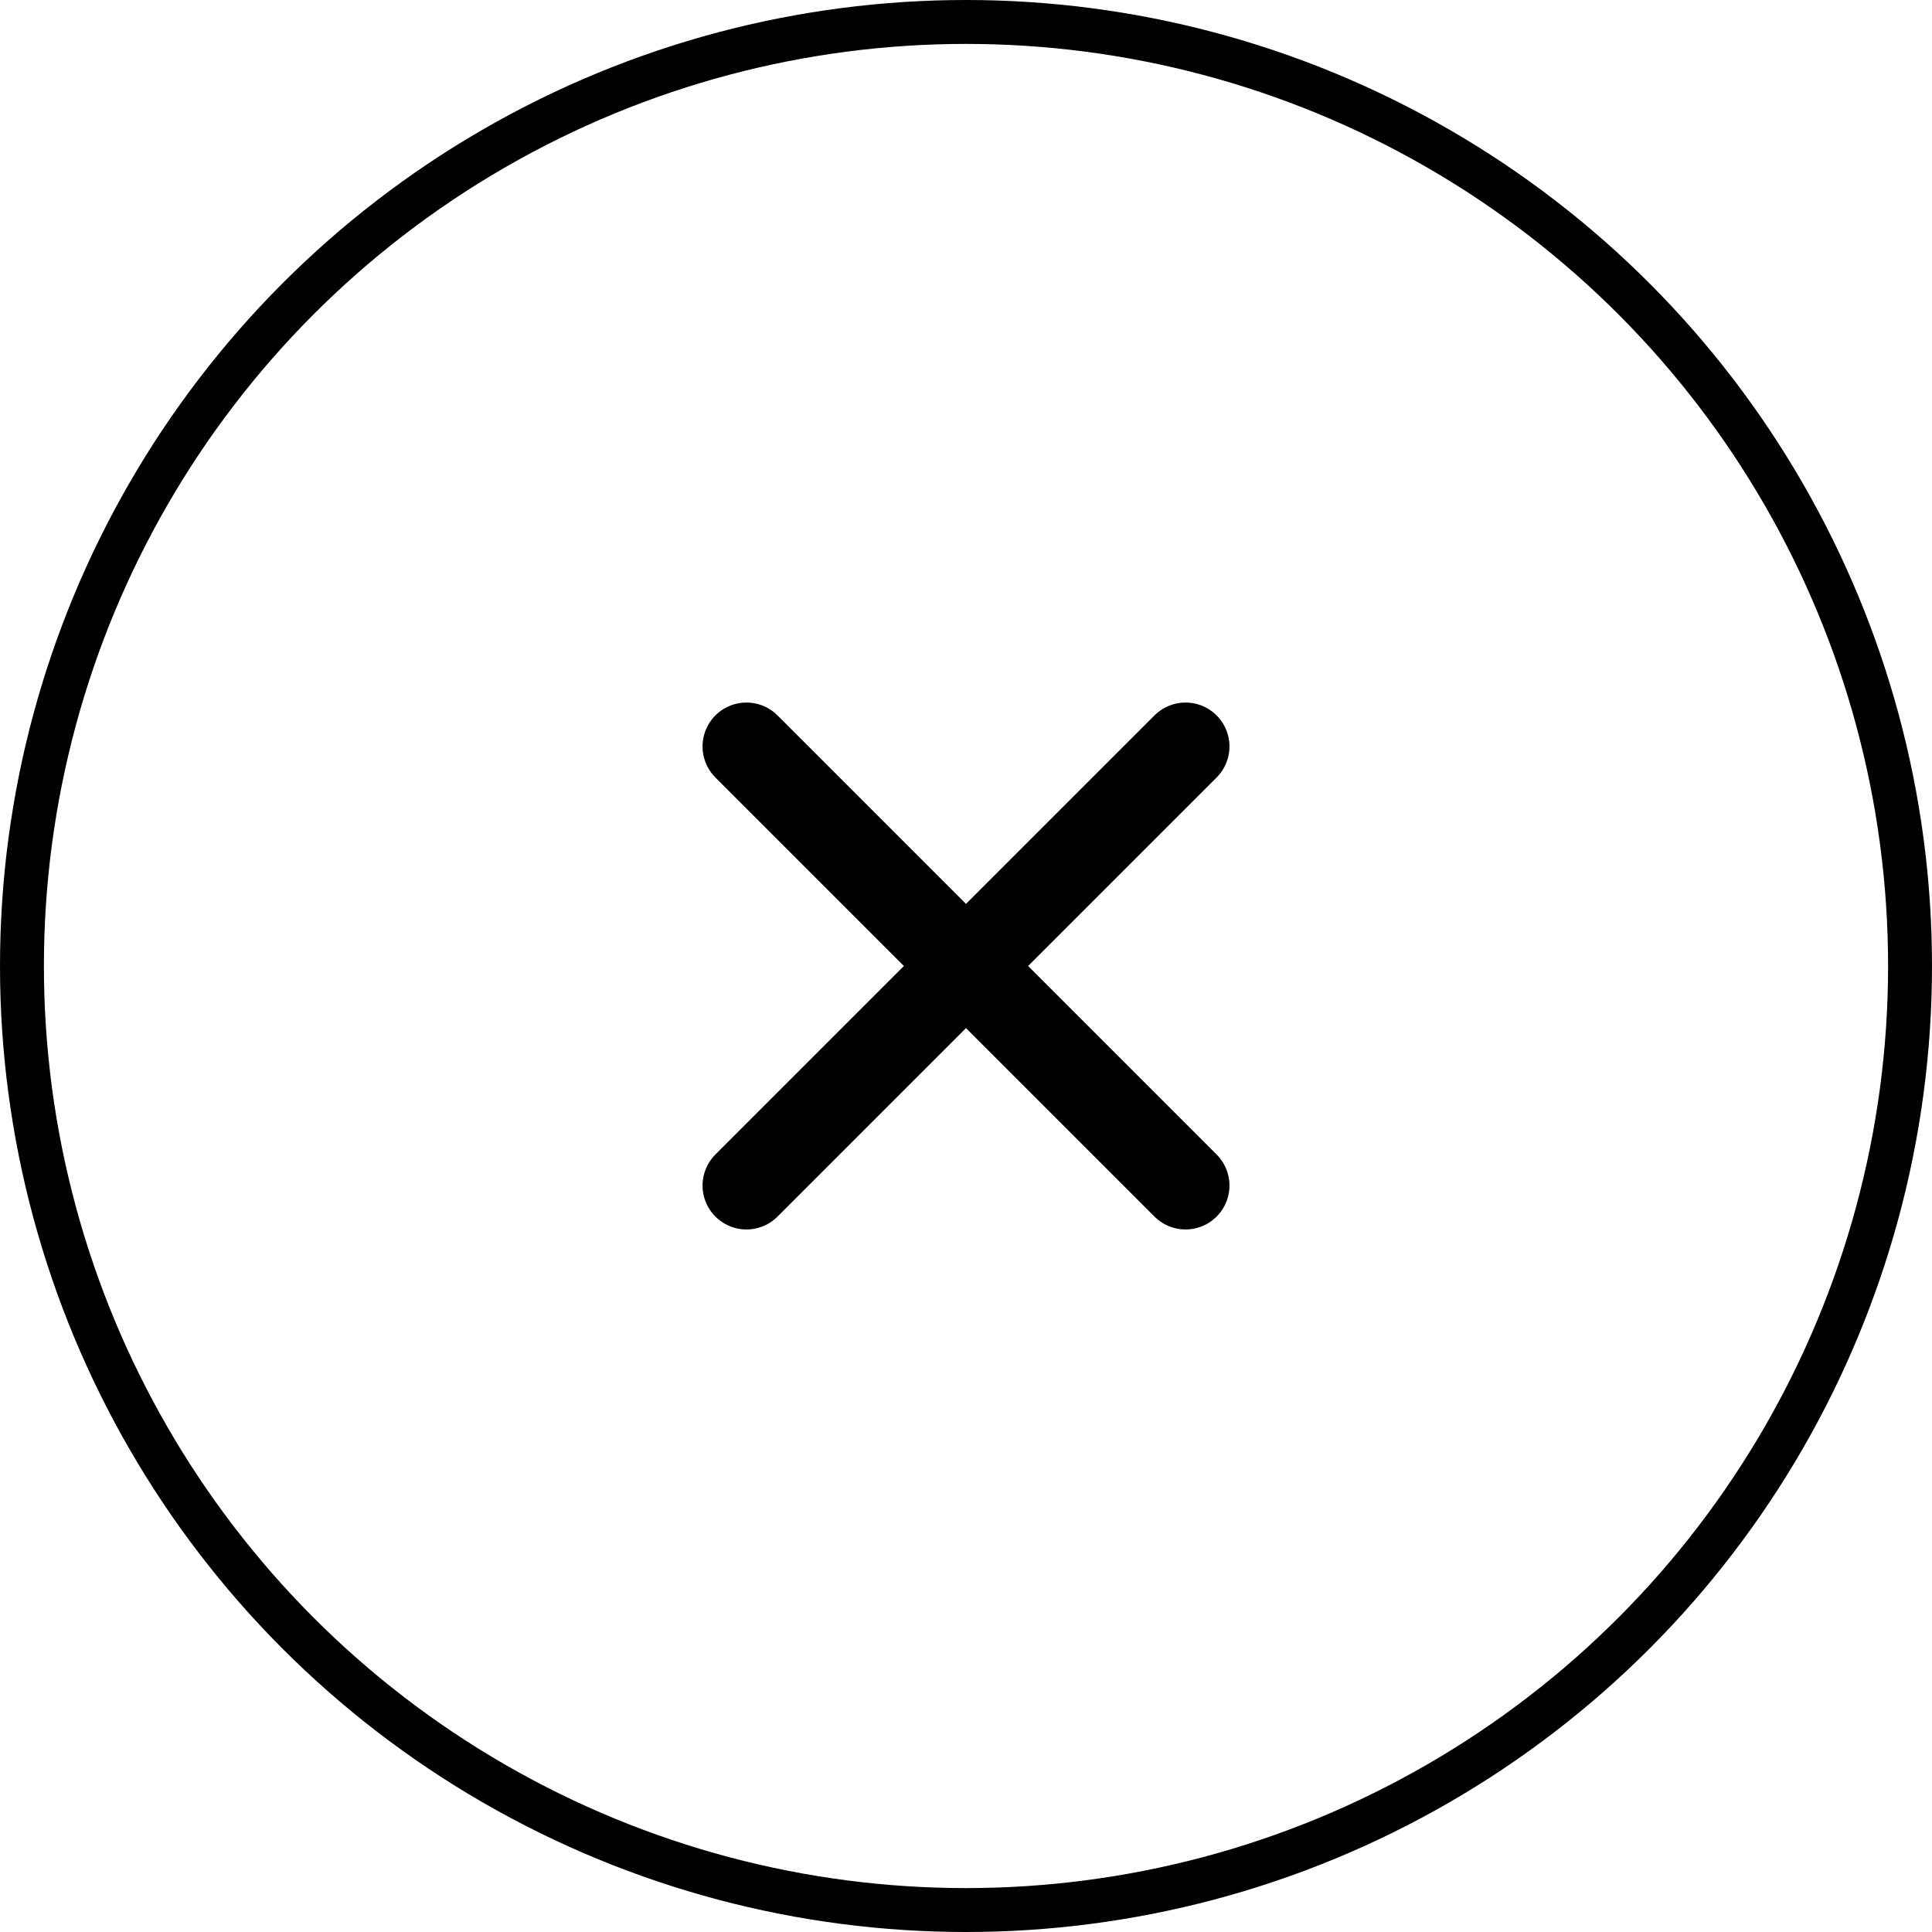 <svg xmlns="http://www.w3.org/2000/svg" width="44" height="44" viewBox="0 0 44 44">
  <g id="Grupo_6794" data-name="Grupo 6794" transform="translate(-1200 -290)">
    <g id="Grupo_6793" data-name="Grupo 6793" transform="translate(-6 8.246)">
      <line id="Línea_503" data-name="Línea 503" x1="10" y2="10" transform="translate(1223 298.754)" fill="none" stroke="currentColor" stroke-linecap="round" stroke-width="2"/>
      <line id="Línea_504" data-name="Línea 504" x2="10" y2="10" transform="translate(1223 298.754)" fill="none" stroke="currentColor" stroke-linecap="round" stroke-width="2"/>
    </g>
    <g id="Elipse_402" data-name="Elipse 402" transform="translate(1200 290)" fill="none" stroke="currentColor" stroke-width="1">
      <circle cx="22" cy="22" r="22" stroke="none"/>
      <circle cx="22" cy="22" r="21.5" fill="none"/>
    </g>
  </g>
</svg>
